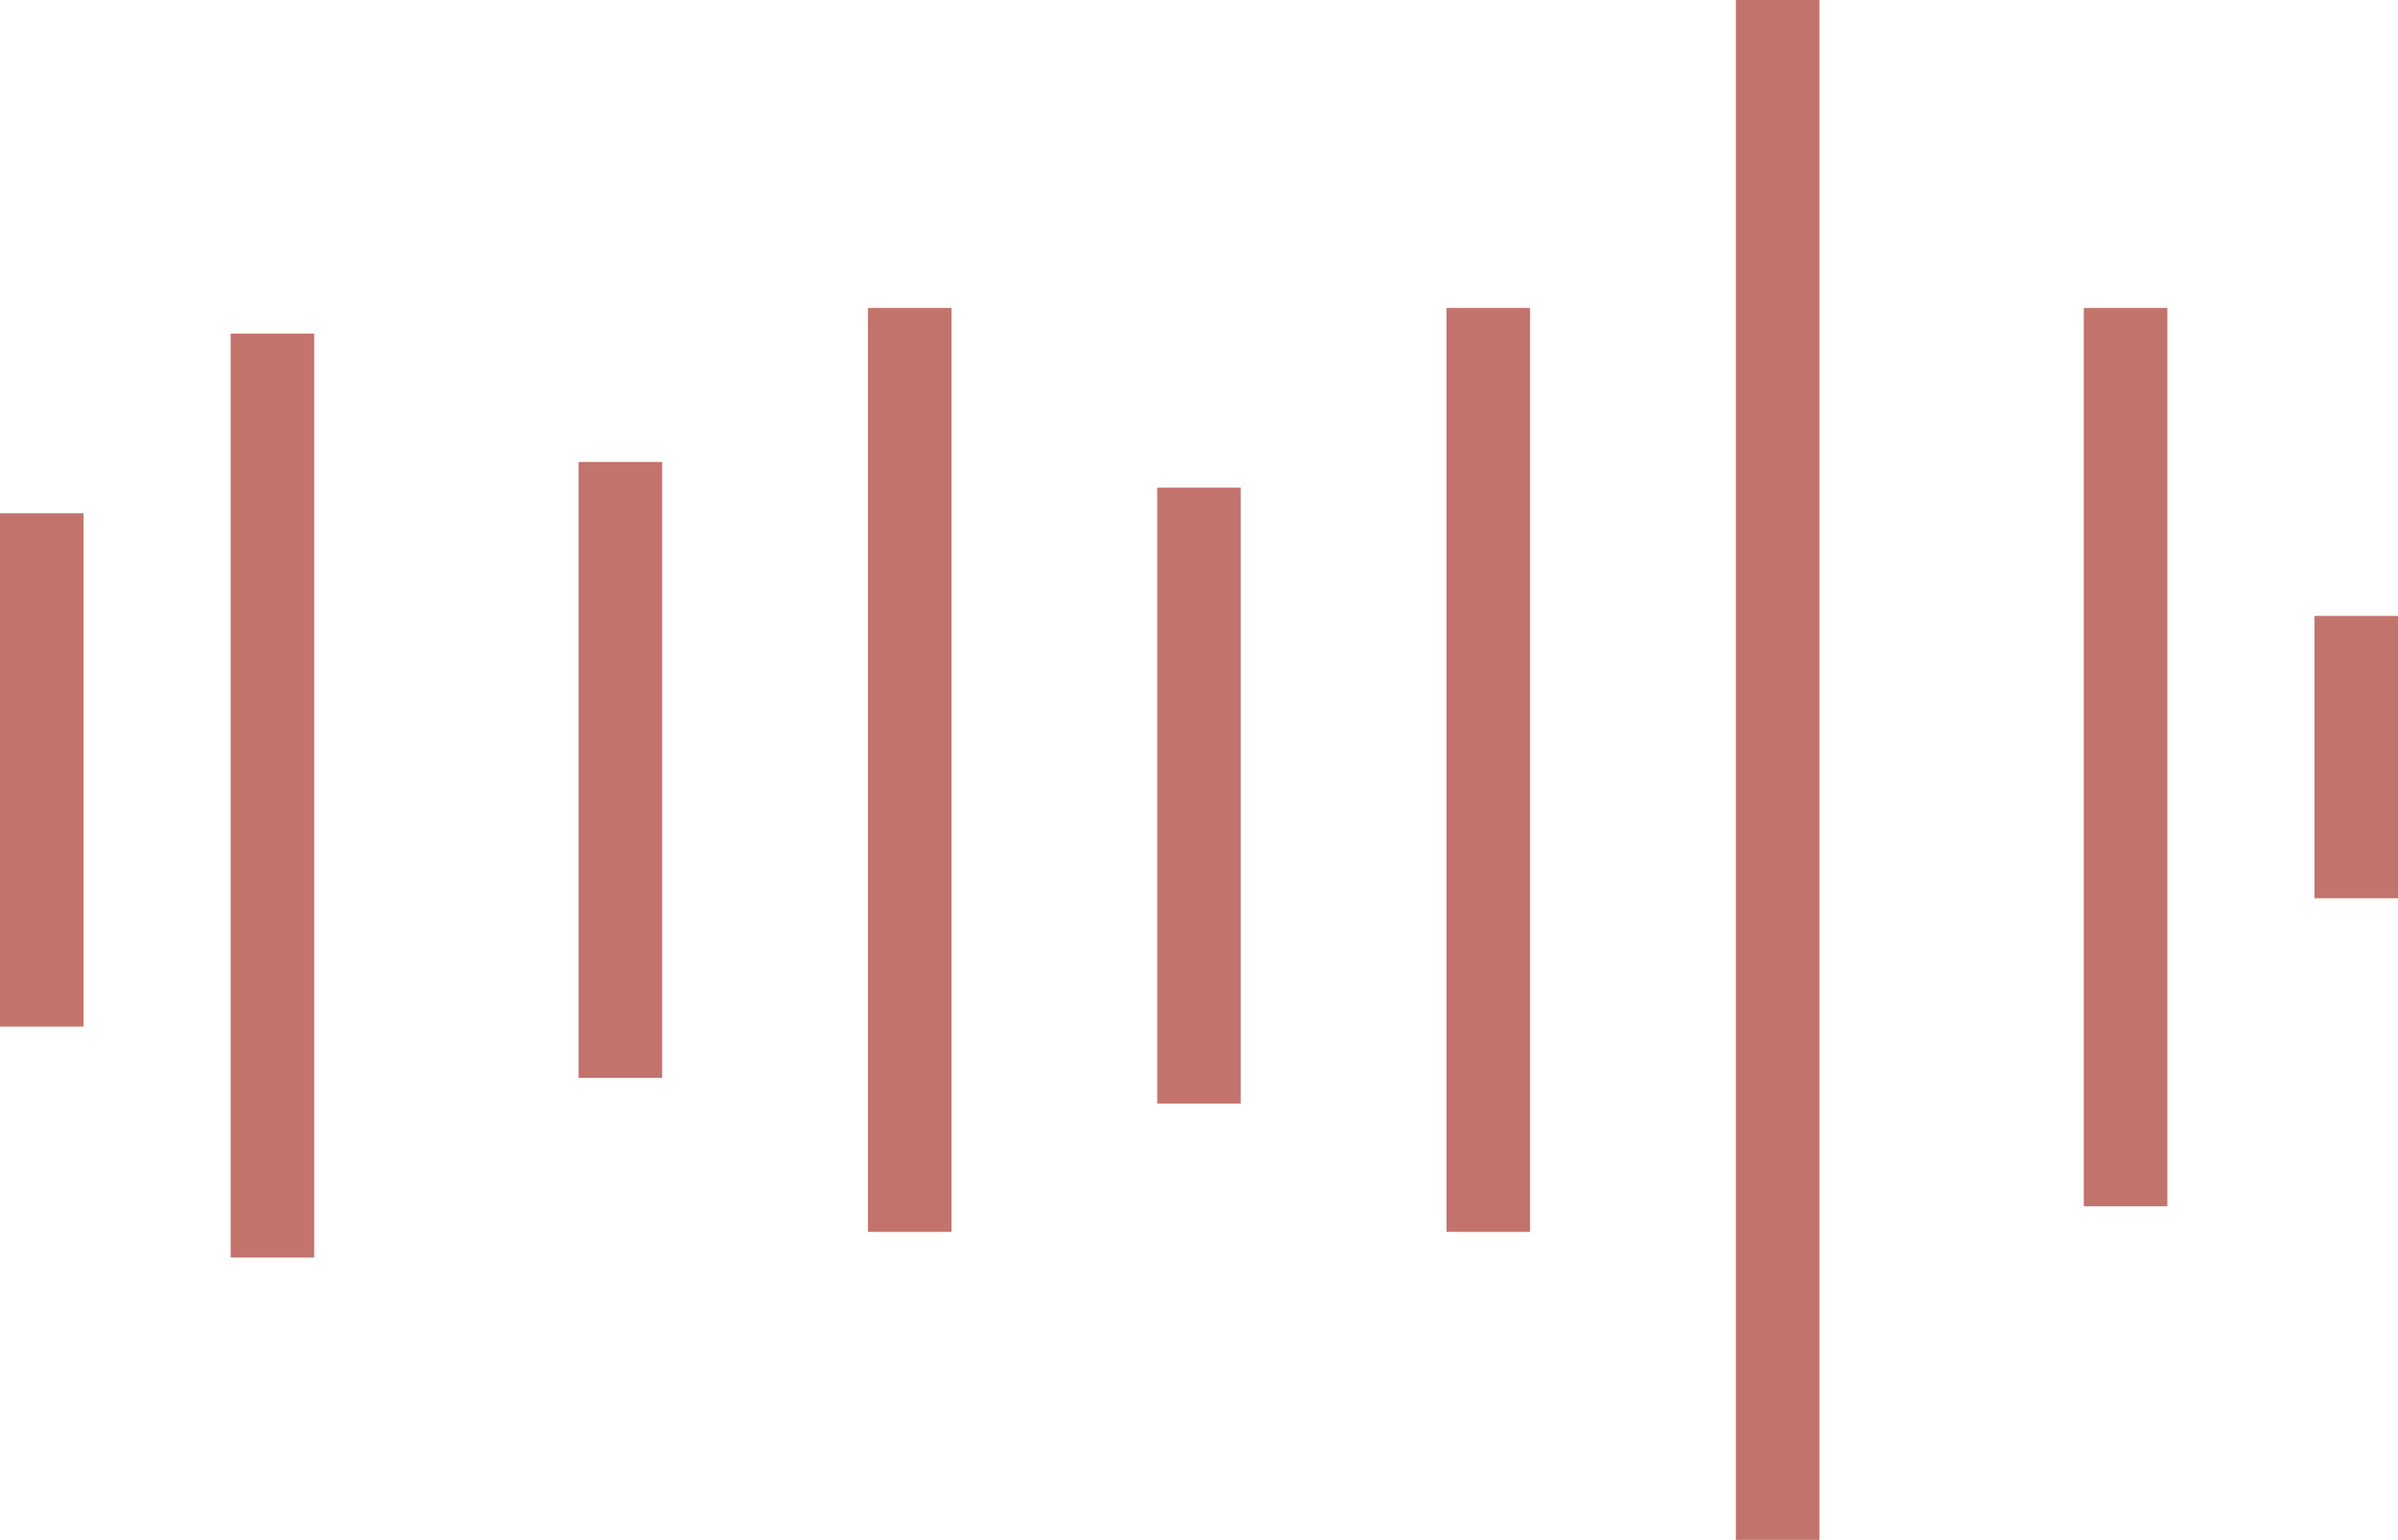 <svg xmlns="http://www.w3.org/2000/svg" width="86.108" height="55.311" viewBox="0 0 86.108 55.311">
  <g id="Groupe_780" data-name="Groupe 780" transform="translate(1.5)">
    <line id="Ligne_50" data-name="Ligne 50" y2="18.437" transform="translate(0 18.437)" fill="none" stroke="#c2736c" stroke-width="3"/>
    <line id="Ligne_51" data-name="Ligne 51" y2="33.186" transform="translate(8.282 11.984)" fill="none" stroke="#c2736c" stroke-width="3"/>
    <line id="Ligne_52" data-name="Ligne 52" y2="22.124" transform="translate(20.777 16.593)" fill="none" stroke="#c2736c" stroke-width="3"/>
    <line id="Ligne_53" data-name="Ligne 53" y2="22.124" transform="translate(41.554 17.515)" fill="none" stroke="#c2736c" stroke-width="3"/>
    <line id="Ligne_54" data-name="Ligne 54" y2="10.14" transform="translate(83.108 22.124)" fill="none" stroke="#c2736c" stroke-width="3"/>
    <line id="Ligne_55" data-name="Ligne 55" y2="33.186" transform="translate(31.166 11.062)" fill="none" stroke="#c2736c" stroke-width="3"/>
    <line id="Ligne_56" data-name="Ligne 56" y2="33.186" transform="translate(51.943 11.062)" fill="none" stroke="#c2736c" stroke-width="3"/>
    <line id="Ligne_57" data-name="Ligne 57" y2="55.311" transform="translate(62.331)" fill="none" stroke="#c2736c" stroke-width="3"/>
    <line id="Ligne_58" data-name="Ligne 58" y2="32.265" transform="translate(74.826 11.062)" fill="none" stroke="#c2736c" stroke-width="3"/>
  </g>
</svg>
